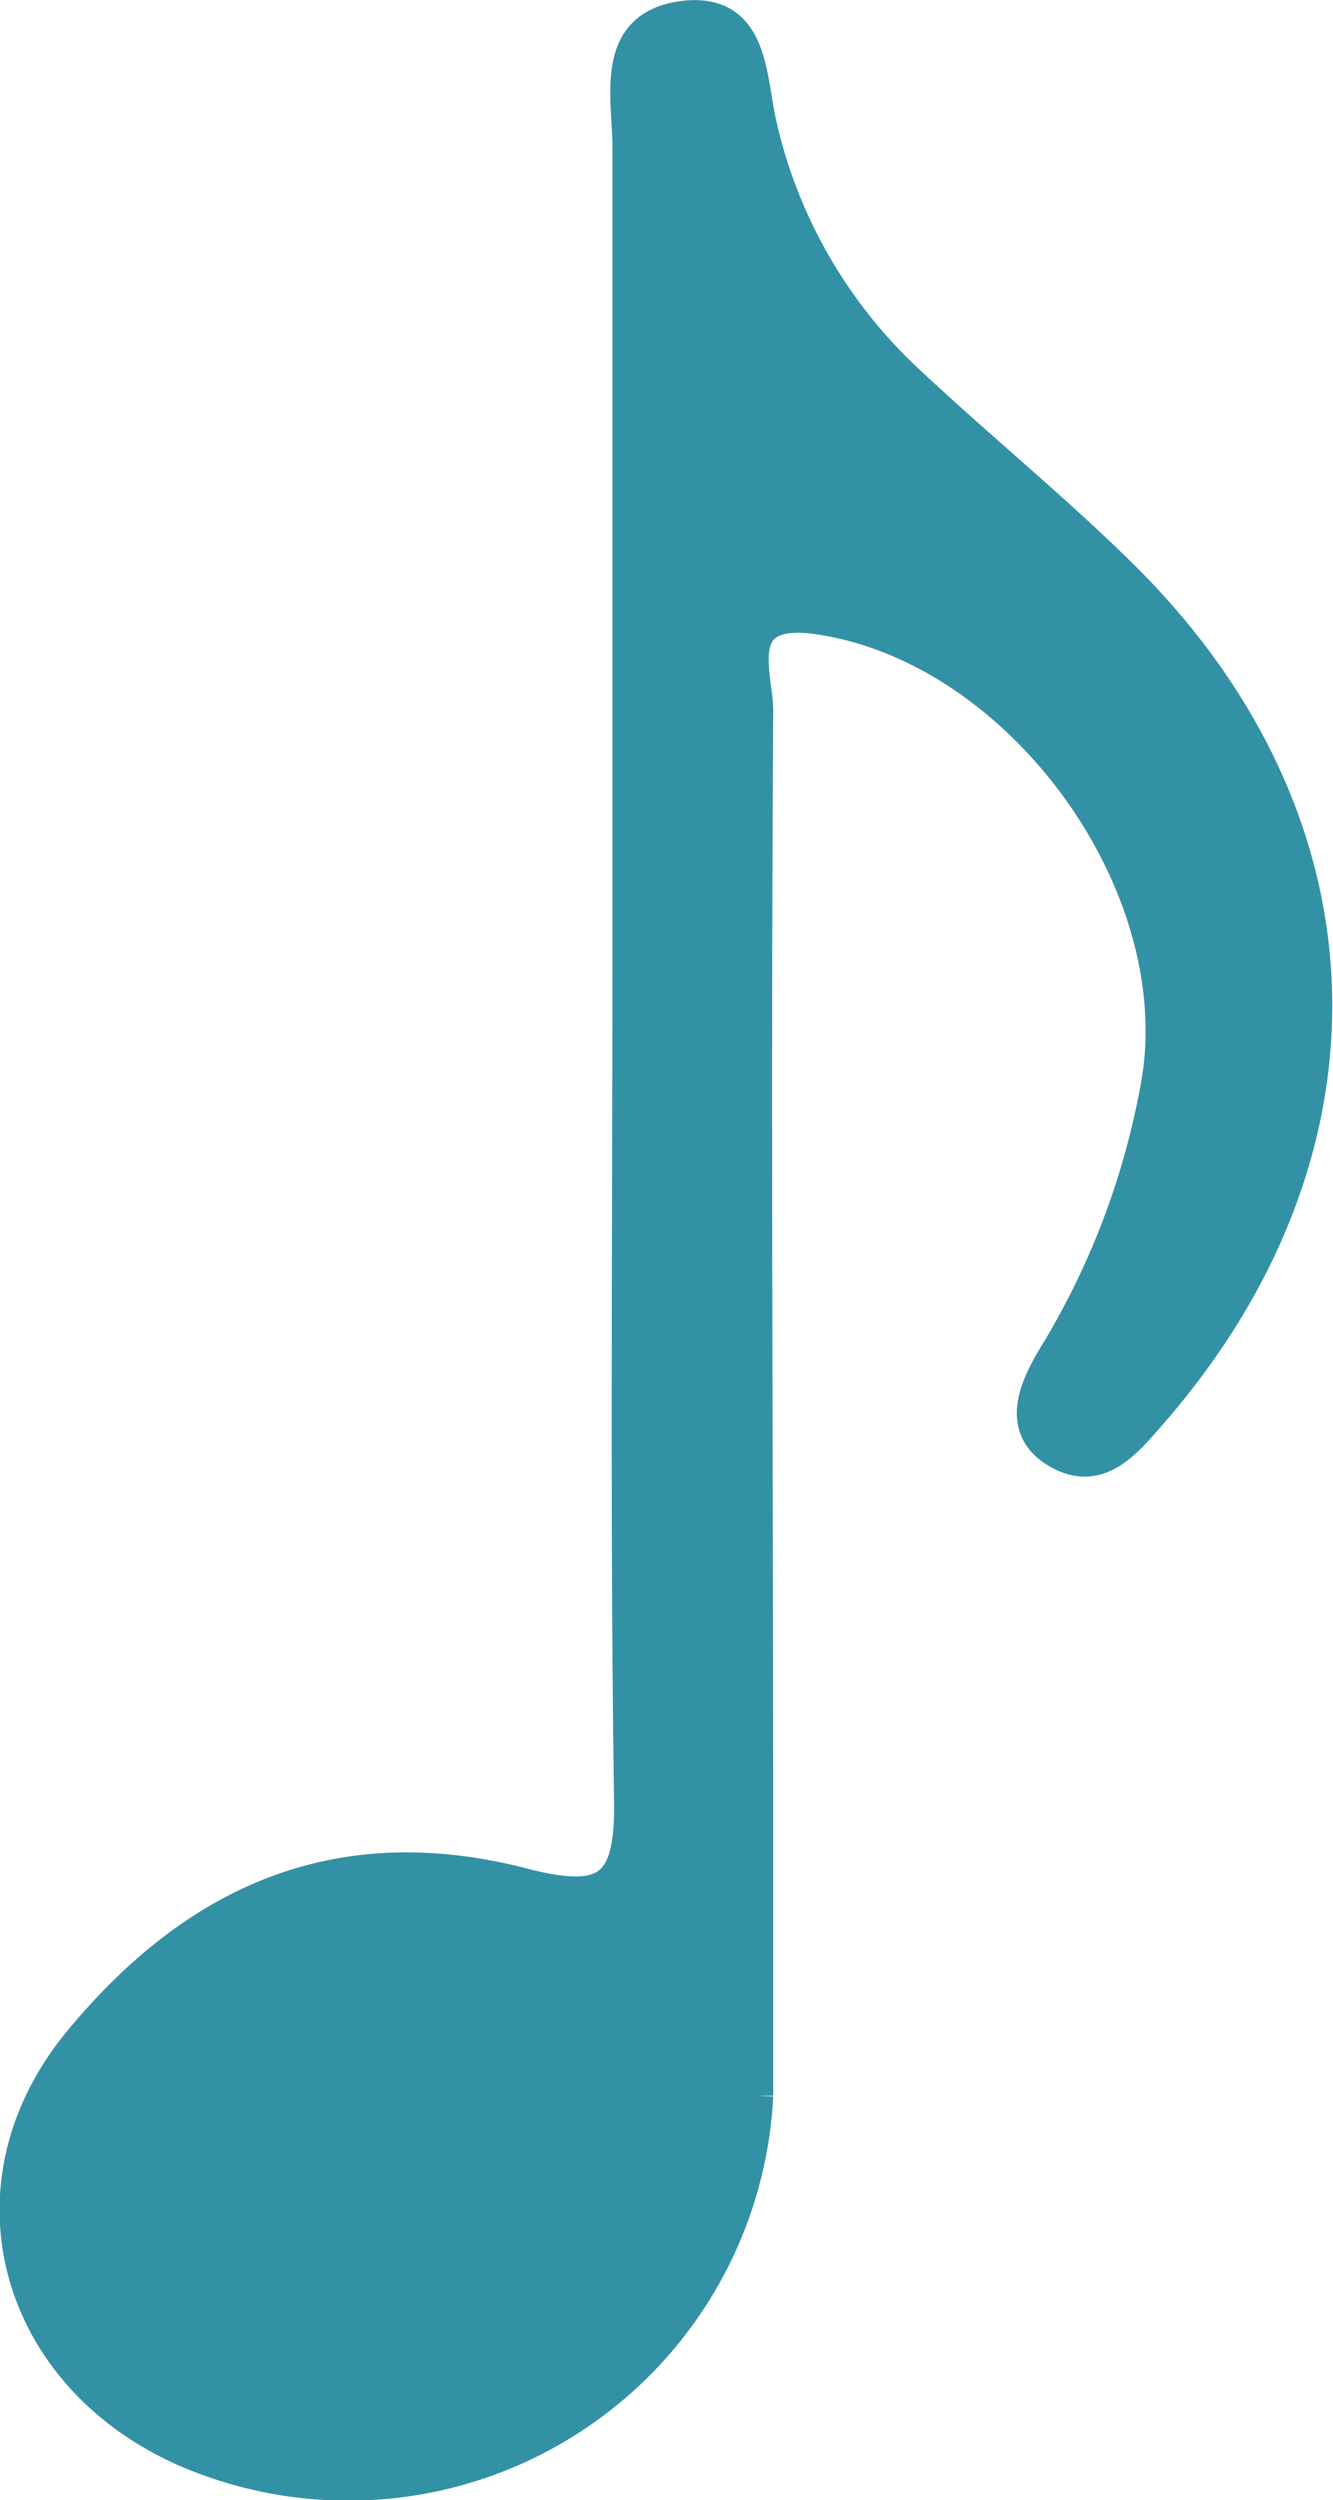 <svg xmlns="http://www.w3.org/2000/svg" viewBox="0 0 32.66 61.25"><defs><style>.cls-1{fill:#3391a5;stroke:#3391a5;stroke-miterlimit:10;stroke-width:0.75px;}</style></defs><g id="Layer_2" data-name="Layer 2"><g id="Capa_1" data-name="Capa 1"><path class="cls-1" d="M15.38,23.55c0-6.65,0-13.3,0-19.95,0-1.23-.47-3,1.41-3.21,1.69-.17,1.6,1.51,1.87,2.68a12.25,12.25,0,0,0,3.67,6.31c1.73,1.62,3.58,3.12,5.26,4.79,6,6,6.23,14,.67,20.42-.64.73-1.32,1.62-2.37,1s-.51-1.69,0-2.51a19.18,19.18,0,0,0,2.46-6.63c.78-4.89-3.44-10.61-8.35-11.29-2.15-.29-1.42,1.38-1.43,2.28-.06,9.4,0,18.8,0,28.2,0,1.9,0,3.8,0,5.7A10.05,10.05,0,0,1,4.59,60.08C.35,58.25-1,53.55,1.93,50s6.45-5,10.86-3.87c2.06.54,2.66.12,2.63-2C15.32,37.22,15.38,30.39,15.38,23.55Z"/></g></g></svg>